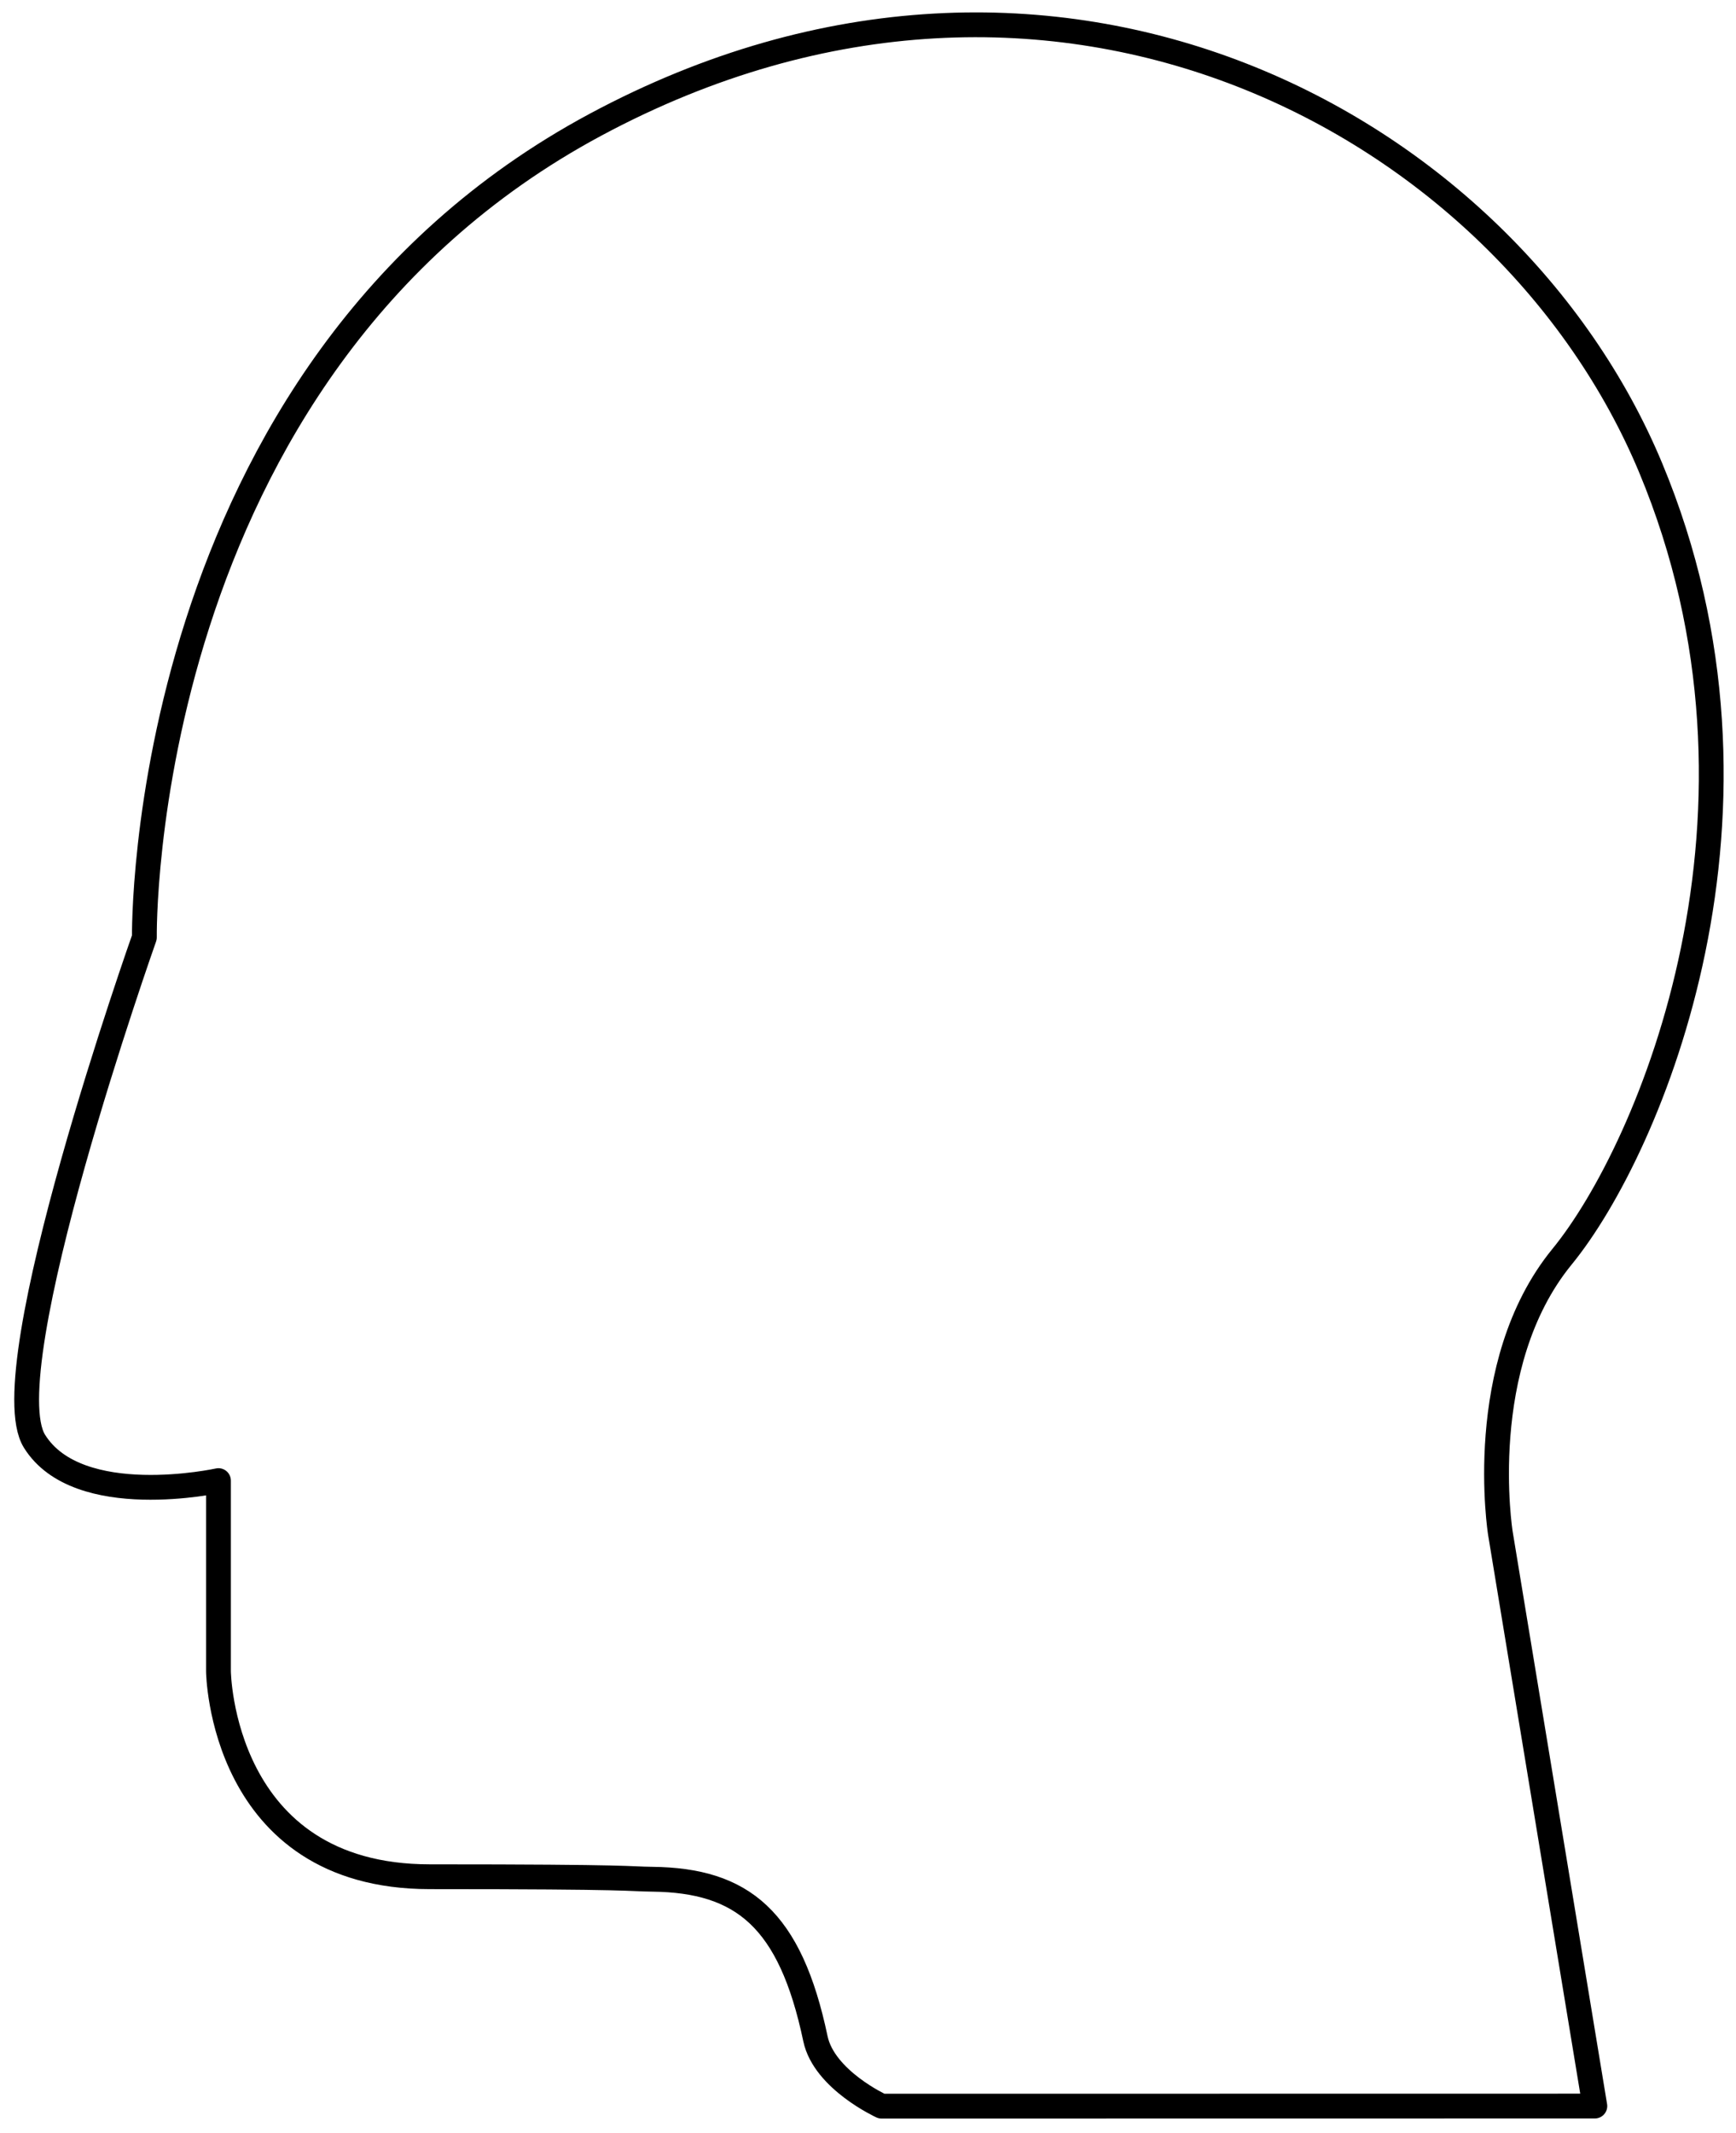 <svg width="70" height="86" viewBox="0 0 70 86" fill="none" xmlns="http://www.w3.org/2000/svg">
<path fill-rule="evenodd" clip-rule="evenodd" d="M5.822 37.789C5.822 37.789 -0.371 55.271 1.39 58.1C3.15 60.93 8.809 59.688 8.809 59.688V67.377C8.809 67.377 8.896 75.657 17.326 75.657C25.757 75.657 25.231 75.745 26.306 75.758C29.935 75.8 31.864 77.356 32.88 82.186C33.23 83.847 35.548 84.906 35.548 84.906L64.308 84.902L60.499 61.808C60.499 61.808 59.415 55.029 62.984 50.664C66.554 46.299 72.322 32.666 66.554 18.847C60.785 5.028 42.551 -4.919 24.012 5.028C5.472 14.976 5.822 37.789 5.822 37.789Z" stroke="black" stroke-linecap="round" stroke-linejoin="round"/>
</svg>
